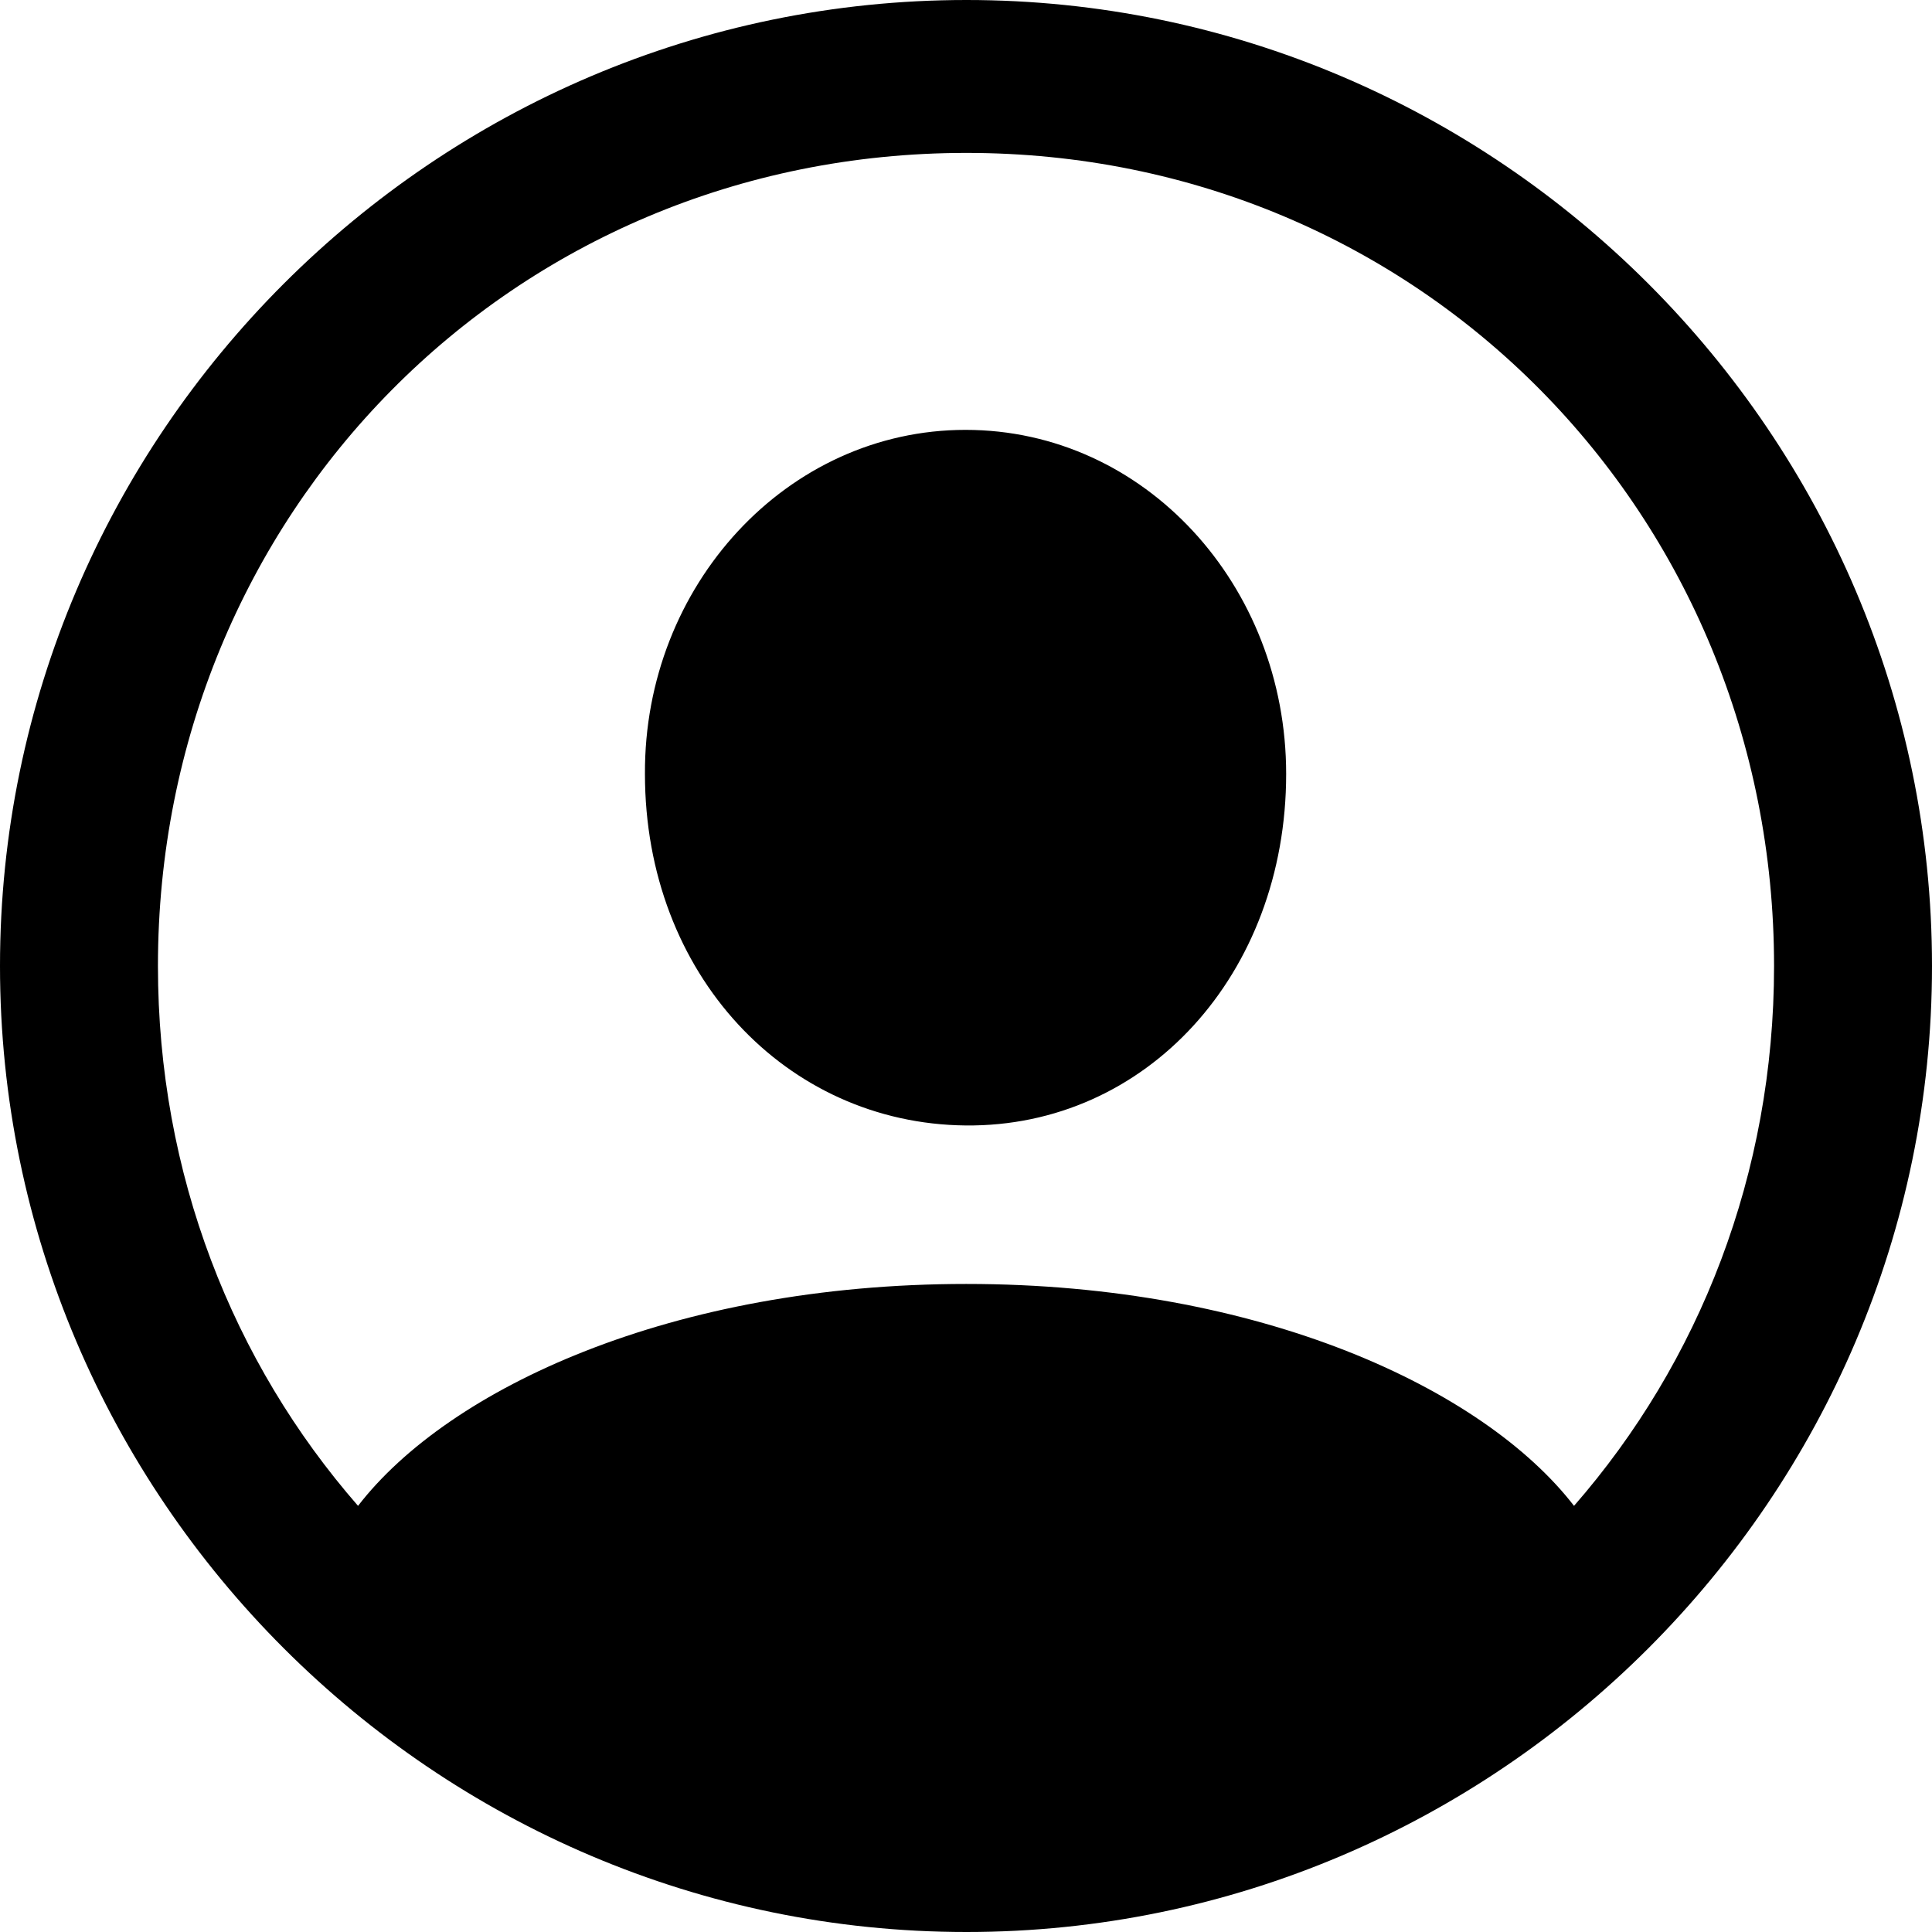 <svg viewBox="0 0 28 28" xmlns="http://www.w3.org/2000/svg" aria-hidden="true"><path d="M14.007 28C6.299 28 0 21.703 0 14S6.299 0 14.007 0C21.7 0 28 6.297 28 14s-6.299 14-13.993 14zm0-9.392c4.253 0 7.49 1.514 8.805 3.216 1.815-2.08 2.899-4.81 2.899-7.824 0-6.54-5.12-11.784-11.704-11.784C7.41 2.216 2.289 7.46 2.289 14c0 3.014 1.084 5.743 2.9 7.824 1.313-1.702 4.55-3.216 8.818-3.216zm-.014-2.297c-2.6-.027-4.646-2.19-4.646-5.095-.014-2.73 2.059-4.986 4.646-4.986 2.601 0 4.647 2.256 4.647 4.986 0 2.906-2.032 5.122-4.647 5.095z" fill="currentColor"></path></svg>